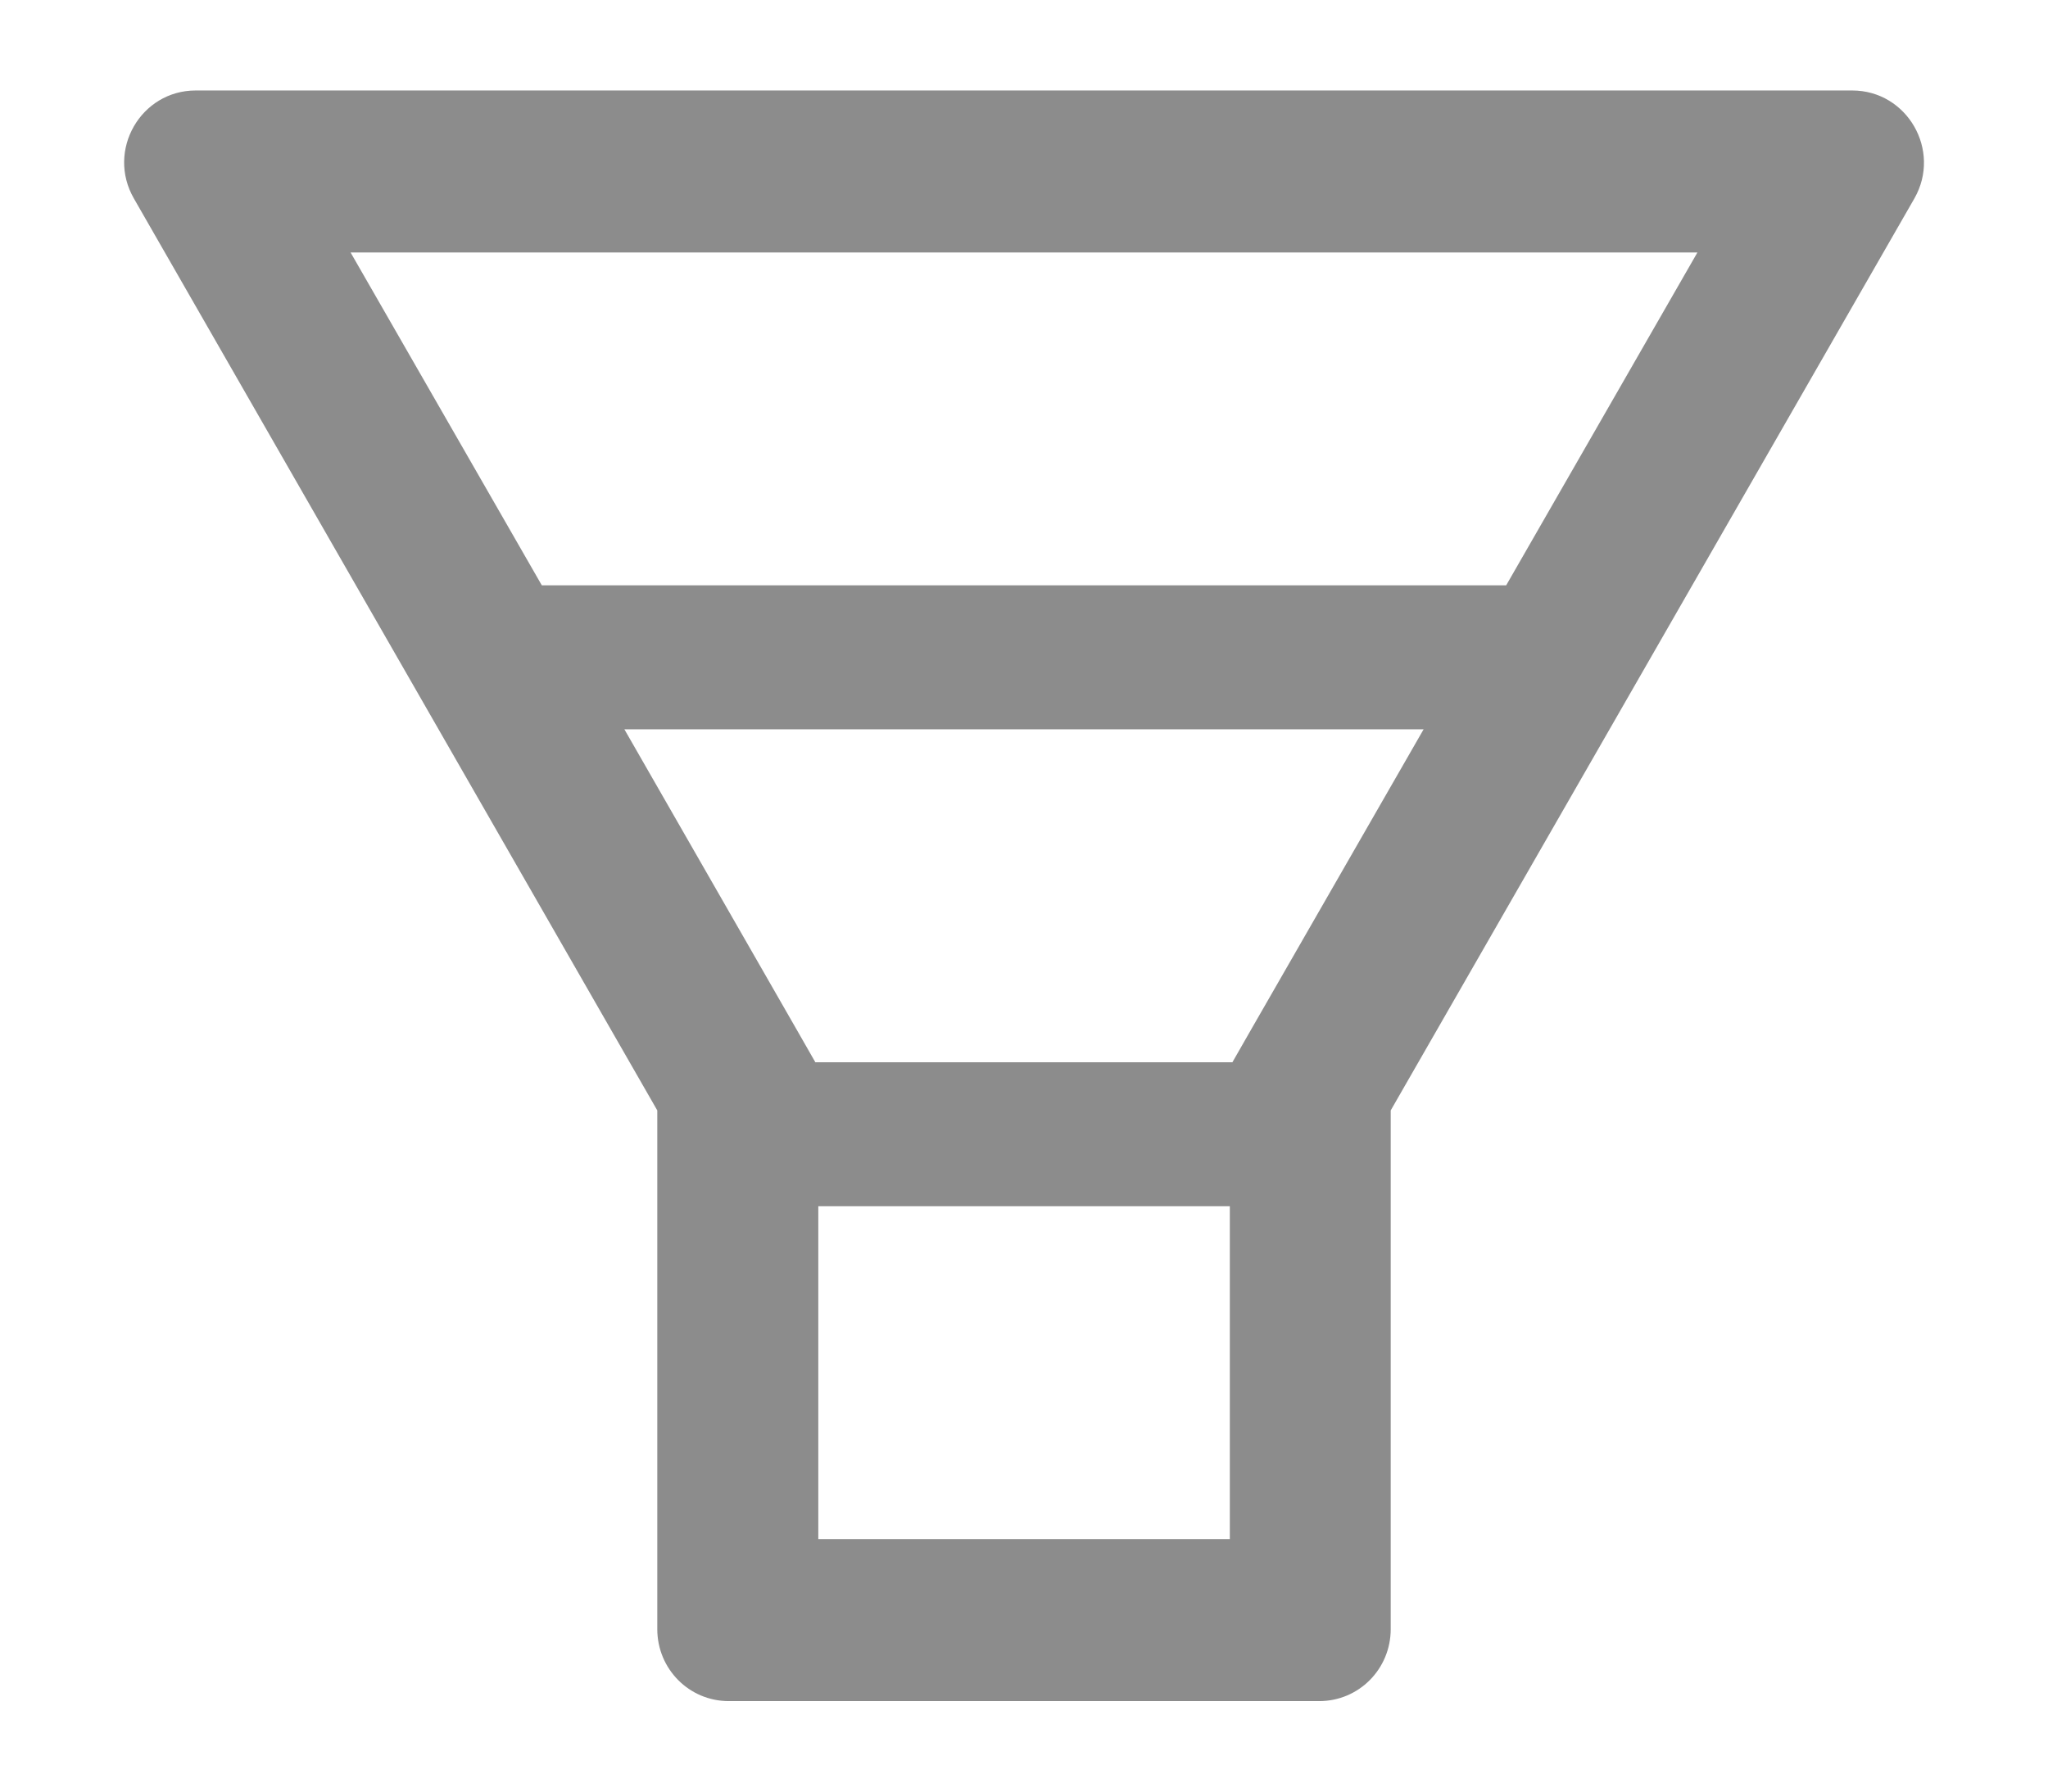 <svg width="16" height="14" viewBox="0 0 16 14" fill="none" xmlns="http://www.w3.org/2000/svg">
<path d="M14.47 0.707H1.529C1.099 0.707 0.83 1.176 1.046 1.551L5.135 8.677V12.73C5.135 13.042 5.384 13.293 5.694 13.293H10.306C10.616 13.293 10.865 13.042 10.865 12.73V8.677L14.956 1.551C15.17 1.176 14.901 0.707 14.47 0.707ZM9.607 12.027H6.393V9.426H9.608V12.027H9.607ZM9.775 8.044L9.628 8.301H6.37L6.223 8.044L4.878 5.699H11.122L9.775 8.044ZM11.767 4.574H4.233L2.739 1.973H13.261L11.767 4.574Z" fill="black" fill-opacity="0.45"/>
</svg>
